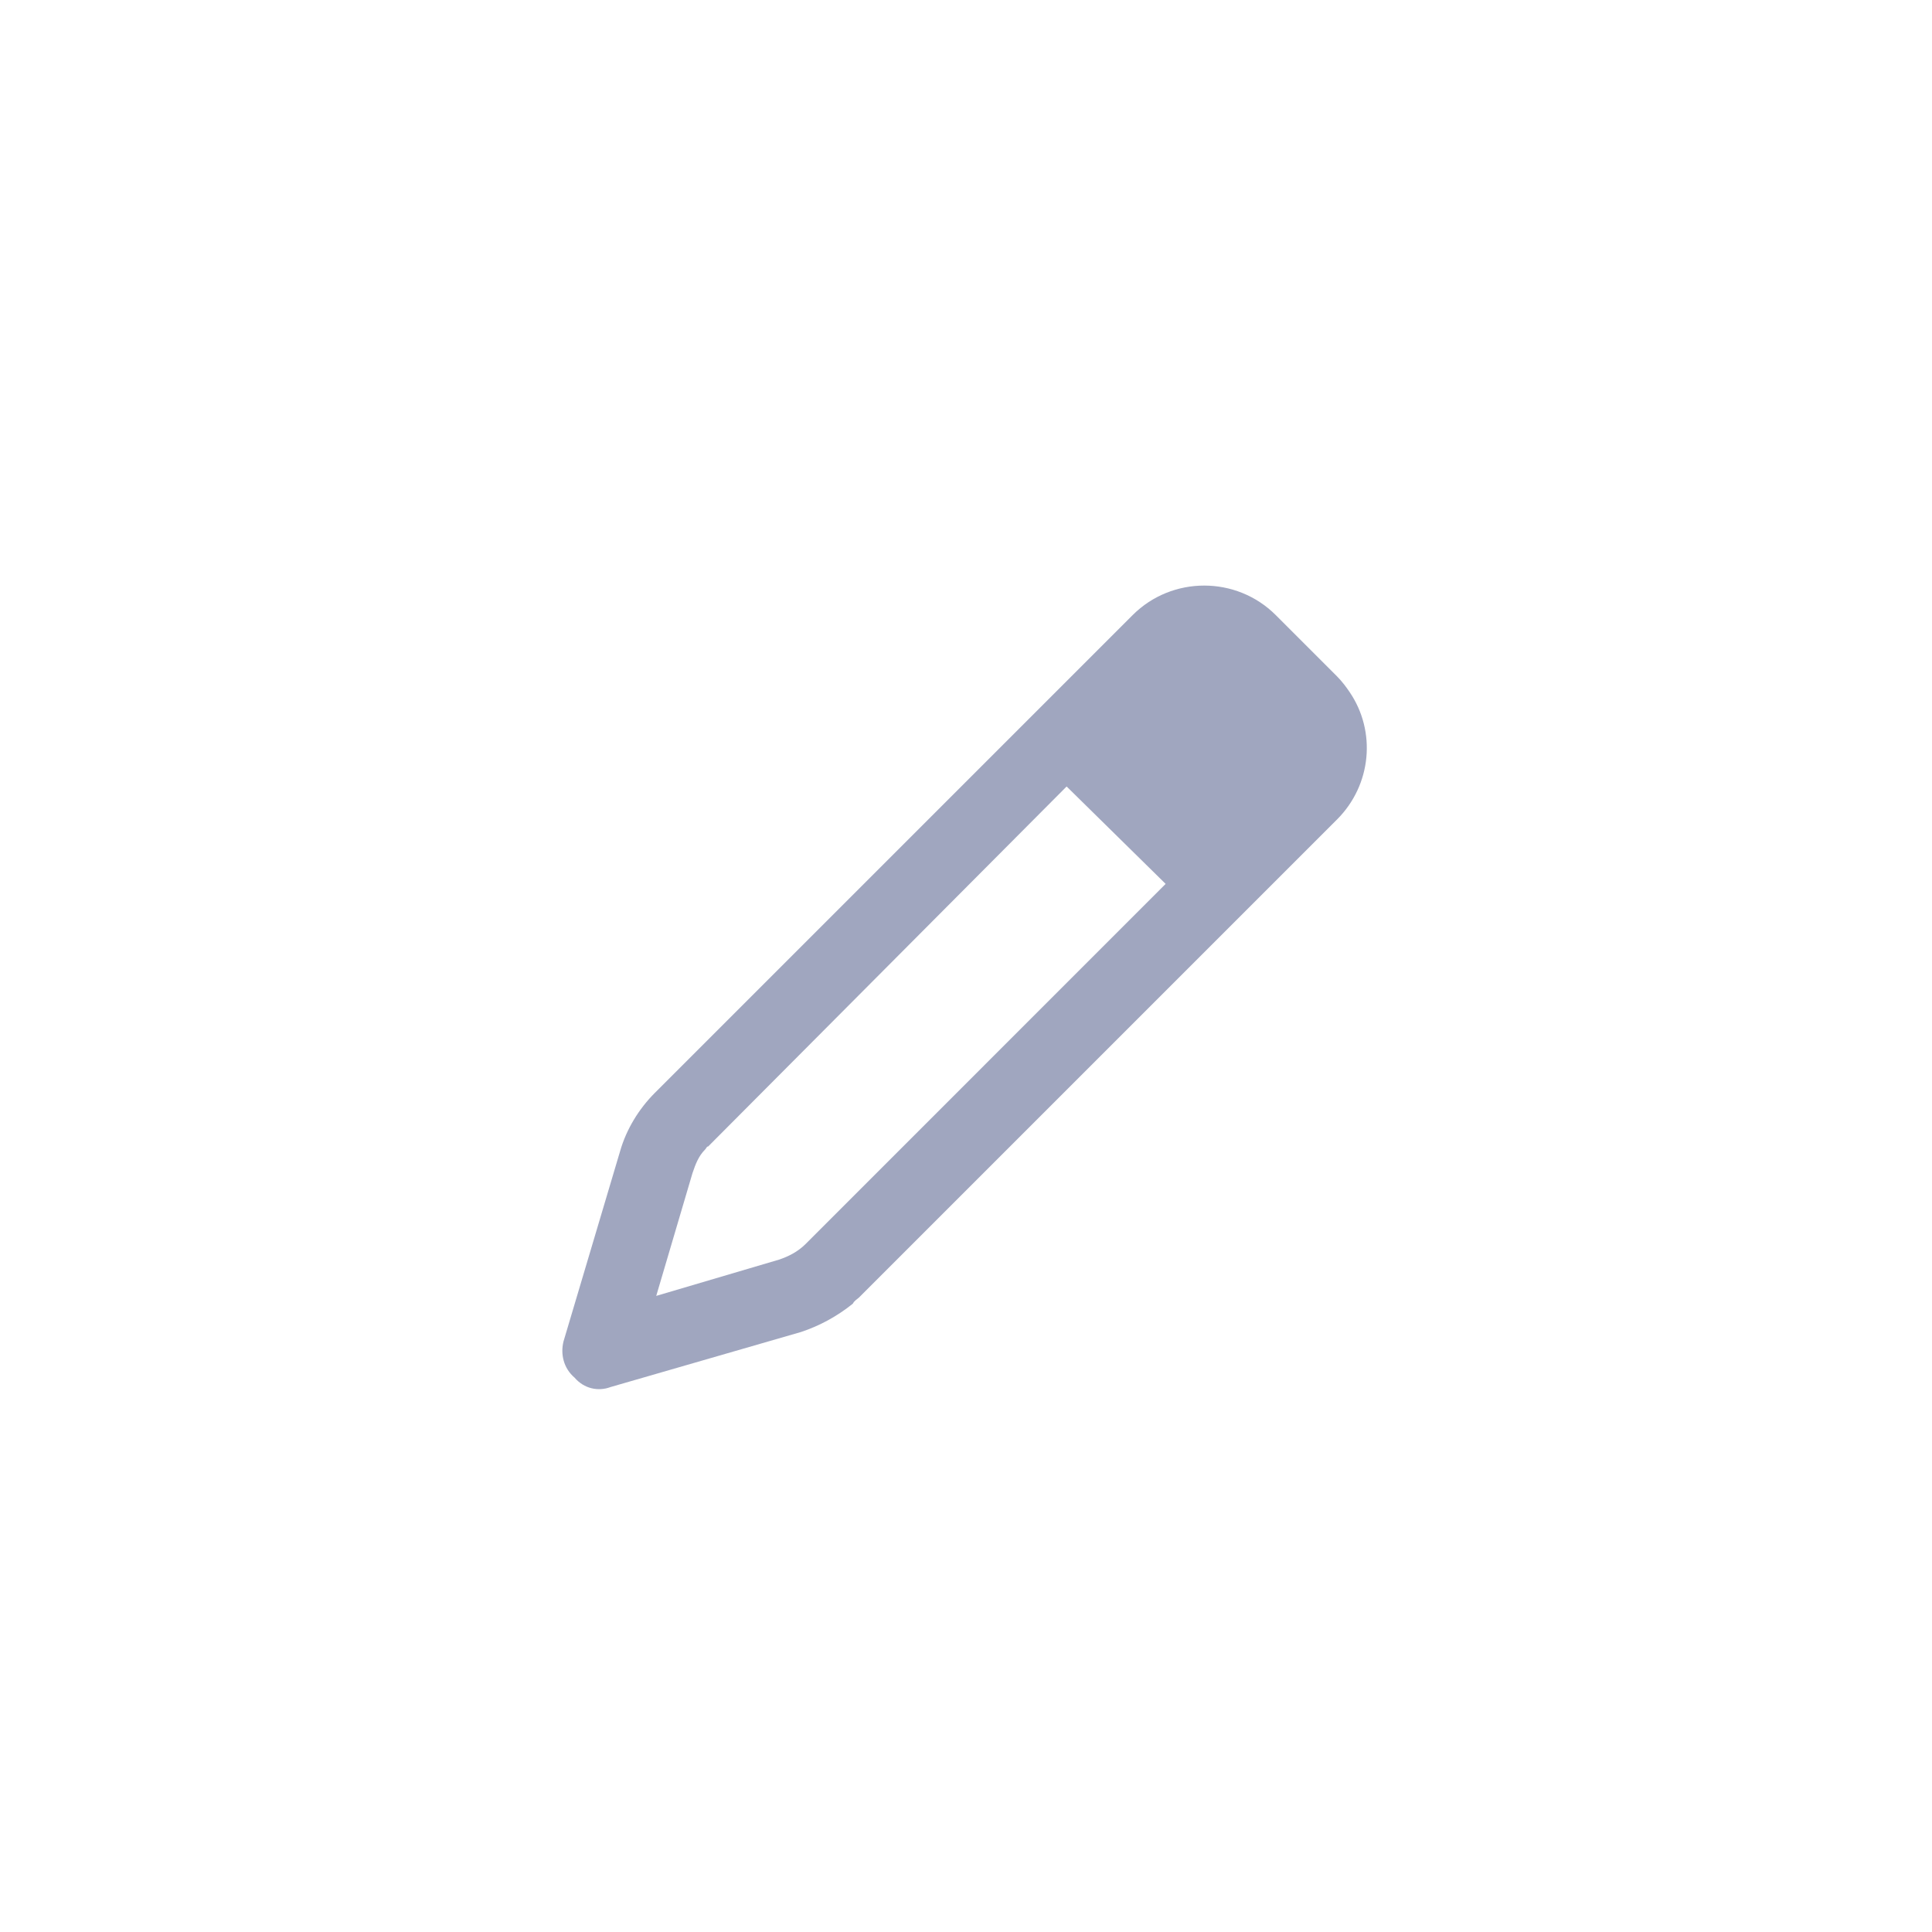 <svg width="24" height="24" viewBox="0 0 24 24" fill="none" xmlns="http://www.w3.org/2000/svg">
<rect width="24" height="24" fill="white"/>
<path d="M8.133 13.578L14.07 7.641C14.559 7.152 15.359 7.152 15.848 7.641L16.609 8.402C16.668 8.461 16.727 8.539 16.766 8.598C17.098 9.086 17.039 9.75 16.609 10.18L10.672 16.117C10.652 16.137 10.613 16.156 10.594 16.195C10.398 16.352 10.184 16.469 9.949 16.547L7.586 17.23C7.43 17.289 7.254 17.25 7.137 17.113C7 16.996 6.961 16.82 7 16.664L7.703 14.301C7.781 14.027 7.938 13.773 8.133 13.578ZM8.602 14.574L8.152 16.098L9.676 15.648C9.793 15.609 9.91 15.551 10.008 15.453L14.48 10.98L13.25 9.77L8.797 14.242C8.777 14.242 8.777 14.262 8.758 14.281C8.68 14.359 8.641 14.457 8.602 14.574Z" fill="#A0A6BF"/>
</svg>
